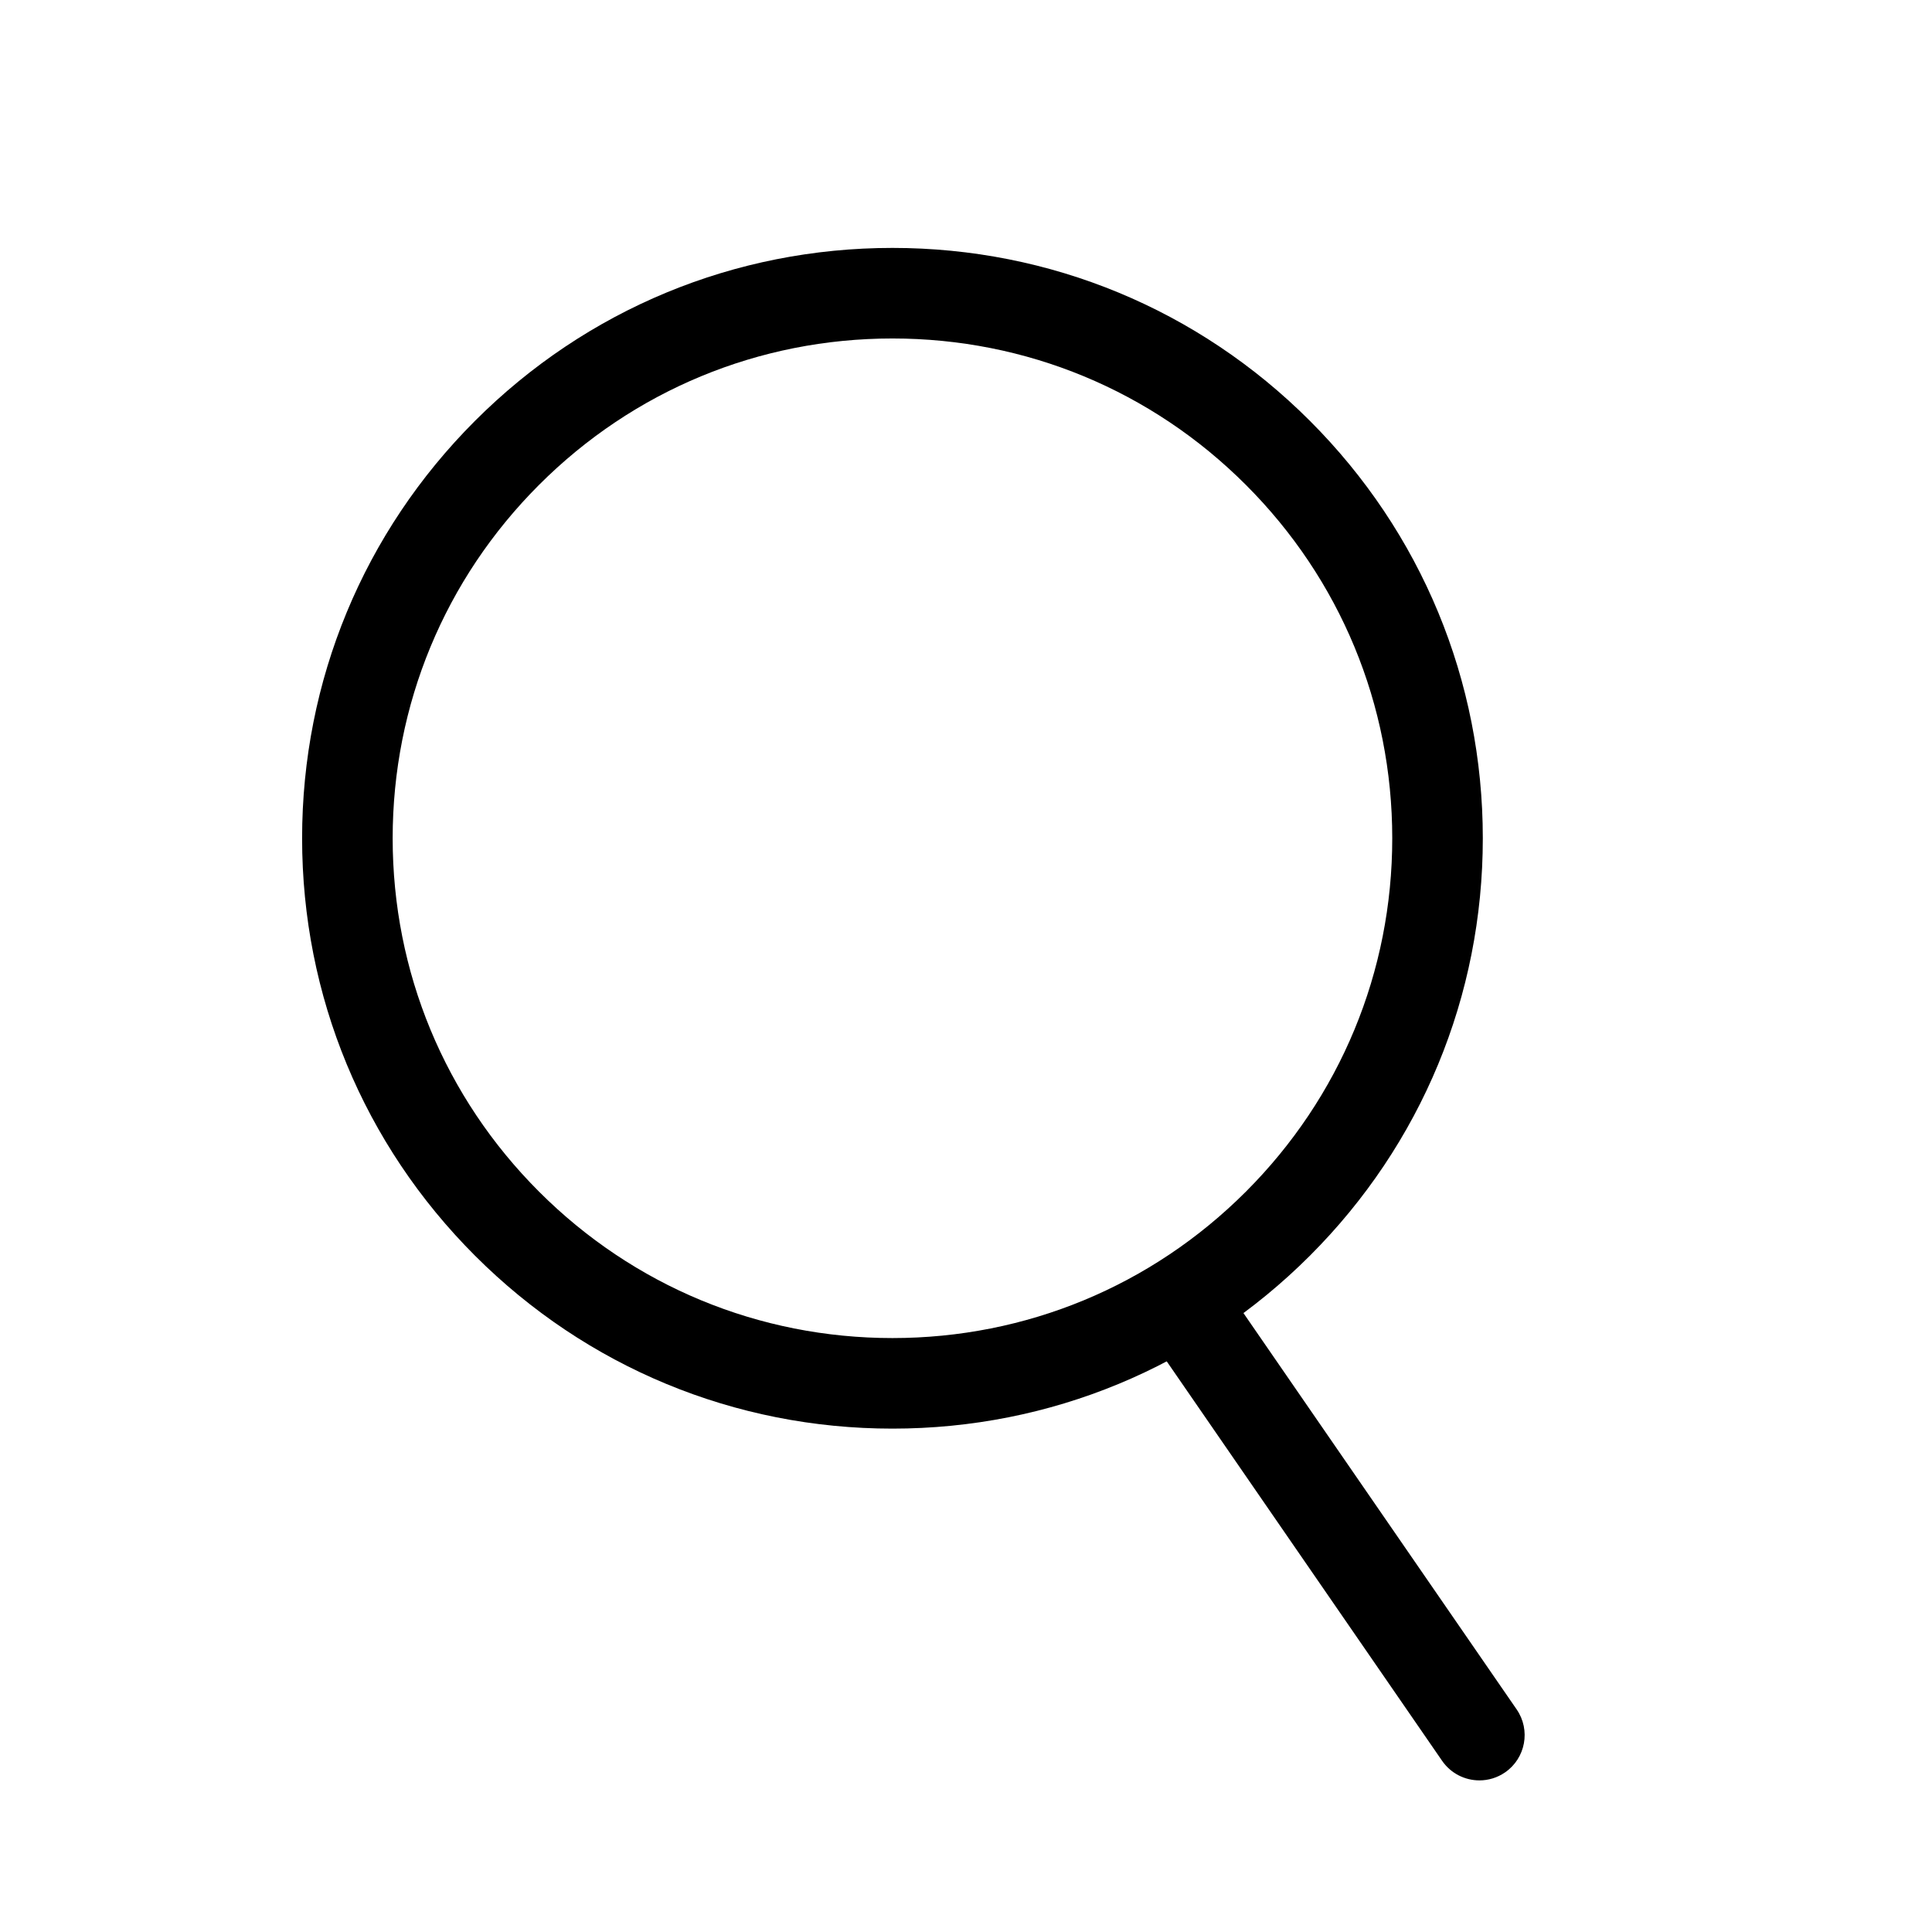 <?xml version="1.0" standalone="no"?><!DOCTYPE svg PUBLIC "-//W3C//DTD SVG 1.1//EN" "http://www.w3.org/Graphics/SVG/1.1/DTD/svg11.dtd"><svg t="1604273880382" class="icon" viewBox="0 0 1024 1024" version="1.1" xmlns="http://www.w3.org/2000/svg" p-id="2413" xmlns:xlink="http://www.w3.org/1999/xlink" width="128" height="128"><defs><style type="text/css"></style></defs><path d="M784.12 943.64c-7.63 0-15.12-3.63-19.78-10.38L612.42 712.87c-7.52-10.91-4.77-25.86 6.14-33.38 10.91-7.53 25.86-4.77 33.38 6.14l151.92 220.39c7.52 10.91 4.77 25.86-6.14 33.38-4.16 2.87-8.9 4.24-13.6 4.24z" p-id="2414"></path><path d="M473.02 757.2c-83.58 0-162.15-32.55-221.25-91.65-59.1-59.1-91.65-137.67-91.65-221.25 0-83.58 32.55-162.15 91.65-221.25 59.1-59.1 137.68-91.65 221.25-91.65s162.15 32.55 221.25 91.65c59.1 59.1 91.65 137.67 91.65 221.25 0 83.58-32.55 162.16-91.65 221.25-59.1 59.1-137.67 91.65-221.25 91.65z m0-577.8c-70.76 0-137.28 27.55-187.31 77.59-50.03 50.03-77.59 116.56-77.59 187.31 0 70.76 27.55 137.28 77.59 187.31 50.03 50.03 116.56 77.59 187.31 77.59s137.28-27.55 187.31-77.59c50.03-50.03 77.59-116.56 77.59-187.31 0-70.76-27.55-137.28-77.59-187.31-50.03-50.04-116.55-77.59-187.31-77.59z" p-id="2415"></path></svg>